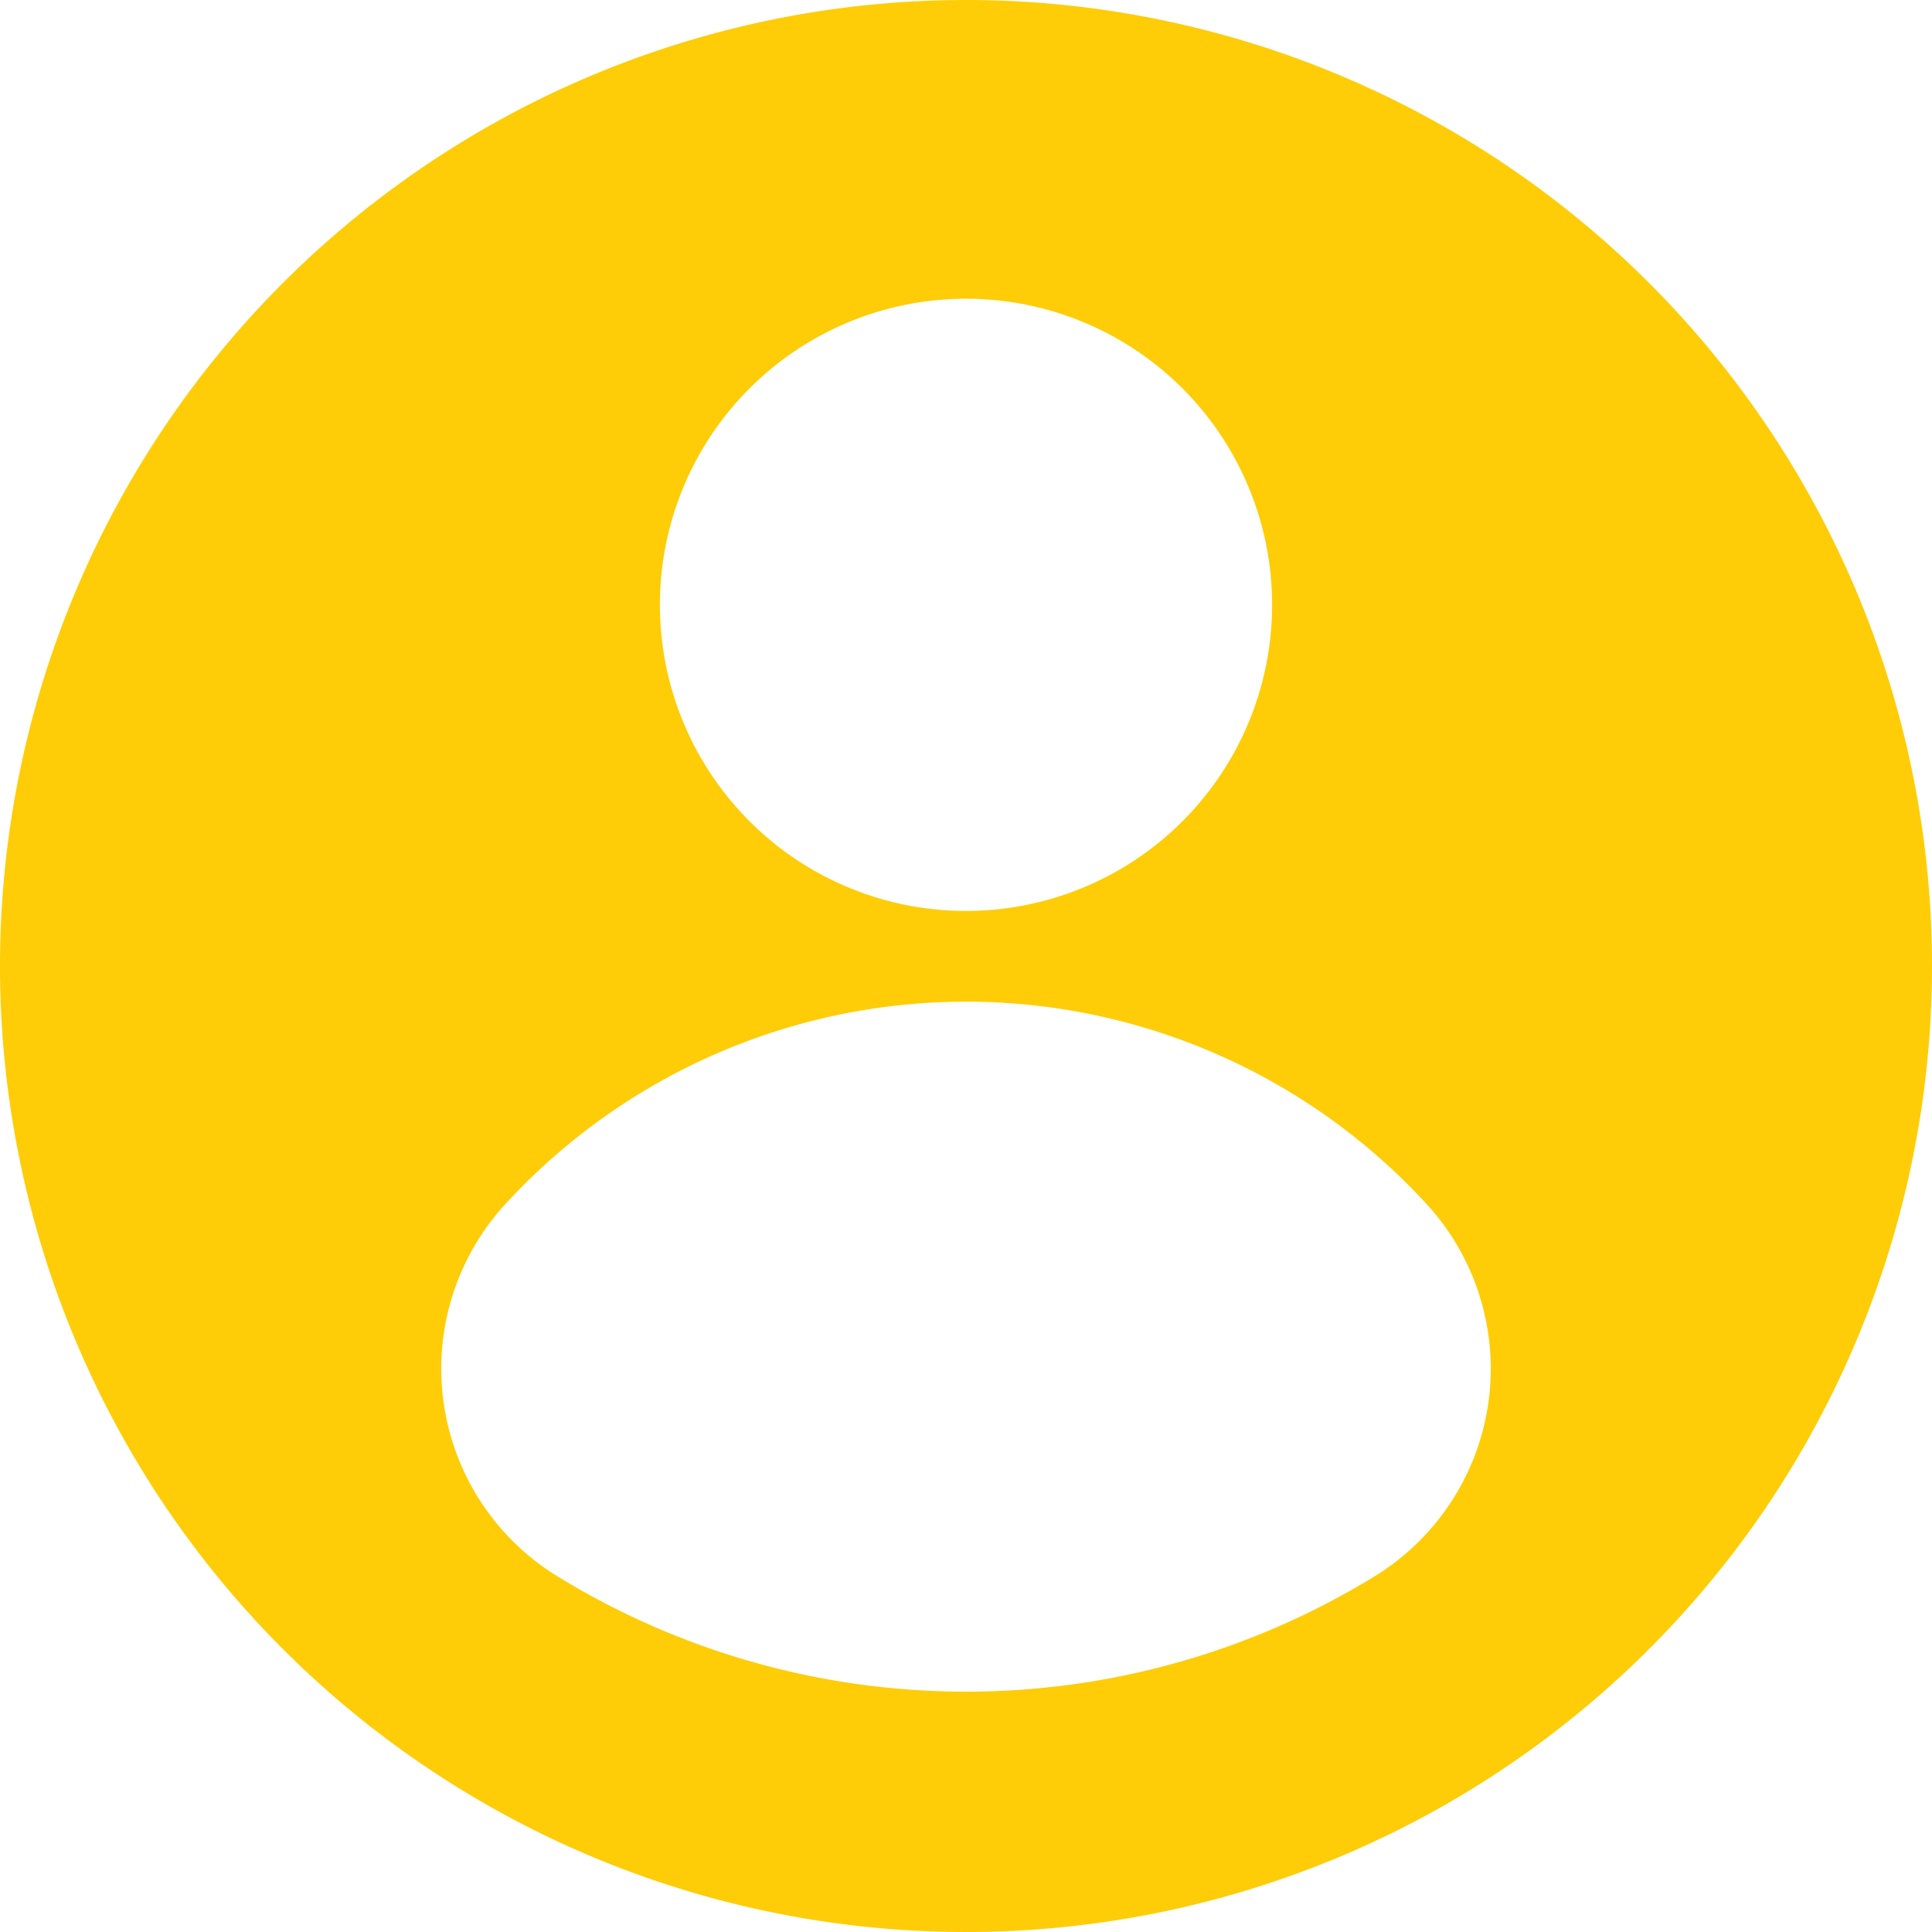 <svg xmlns="http://www.w3.org/2000/svg" width="16" height="16" viewBox="0 0 16 16"><path d="M23,15a8,8,0,1,0,8,8A8,8,0,0,0,23,15Zm0,2.474a2.535,2.535,0,1,1-2.535,2.535A2.535,2.535,0,0,1,23,17.474Zm3.386,10.579a6.471,6.471,0,0,1-6.772,0,2.017,2.017,0,0,1-.431-3.079,5.179,5.179,0,0,1,7.634,0A2.017,2.017,0,0,1,26.386,28.053Z" transform="translate(-15 -15)" fill="#fecd07"/></svg>